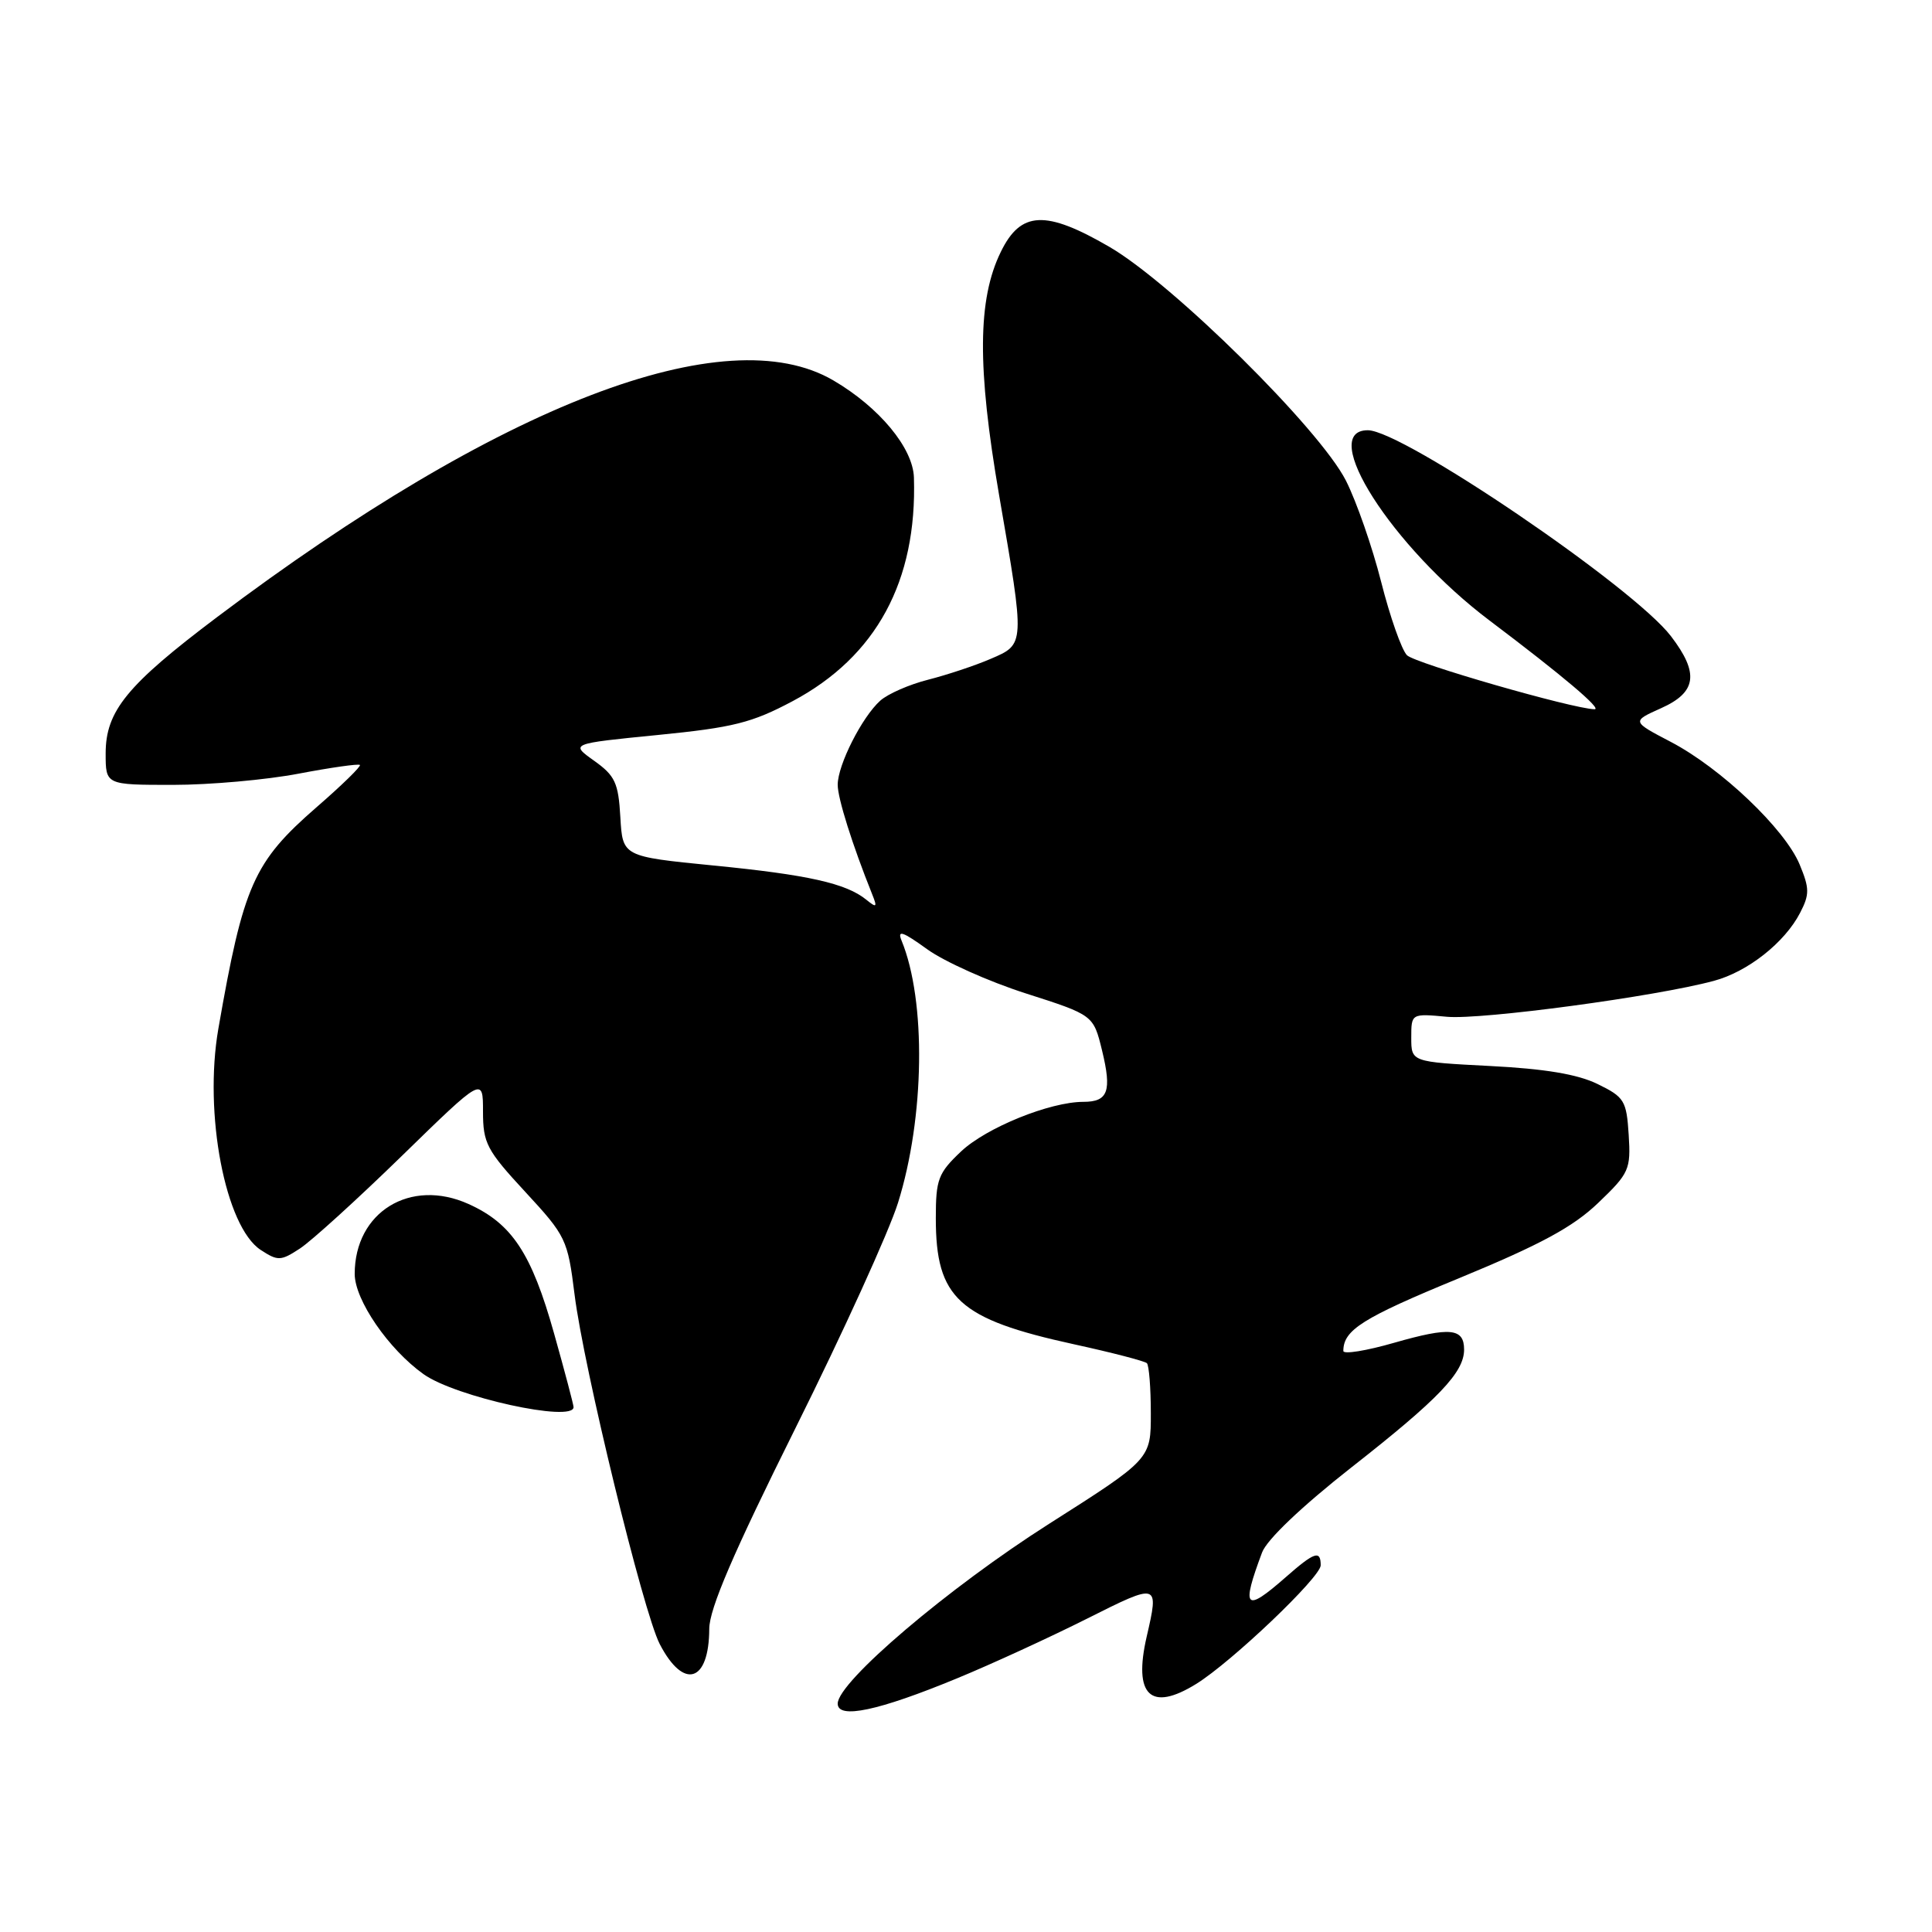 <?xml version="1.0" encoding="UTF-8" standalone="no"?>
<!DOCTYPE svg PUBLIC "-//W3C//DTD SVG 1.1//EN" "http://www.w3.org/Graphics/SVG/1.1/DTD/svg11.dtd" >
<svg xmlns="http://www.w3.org/2000/svg" xmlns:xlink="http://www.w3.org/1999/xlink" version="1.1" viewBox="0 0 256 256">
 <g >
 <path fill="currentColor"
d=" M 126.81 222.39 C 131.38 220.51 139.14 216.94 144.06 214.47 C 153.55 209.70 153.59 209.72 151.94 216.87 C 150.15 224.66 152.46 226.87 158.50 223.13 C 163.20 220.22 175.00 208.98 175.00 207.41 C 175.00 205.36 174.17 205.64 170.35 209.00 C 164.96 213.73 164.44 213.17 167.23 205.71 C 167.87 204.00 172.49 199.61 179.08 194.43 C 190.64 185.37 194.00 181.85 194.00 178.83 C 194.00 175.98 192.16 175.80 184.75 177.92 C 181.04 178.99 178.00 179.48 178.00 179.01 C 178.00 176.23 180.54 174.63 193.28 169.39 C 204.14 164.91 208.43 162.59 211.77 159.39 C 215.88 155.46 216.10 154.96 215.81 150.36 C 215.52 145.84 215.24 145.37 211.69 143.64 C 209.04 142.34 204.70 141.62 197.44 141.25 C 187.00 140.71 187.00 140.71 187.00 137.50 C 187.00 134.29 187.00 134.29 191.75 134.73 C 196.36 135.14 219.39 132.05 227.09 129.97 C 231.58 128.77 236.48 124.90 238.52 120.96 C 239.79 118.51 239.78 117.72 238.45 114.52 C 236.48 109.82 228.03 101.78 221.40 98.31 C 216.20 95.59 216.20 95.59 220.10 93.84 C 224.82 91.73 225.17 89.22 221.42 84.31 C 216.46 77.80 185.88 57.02 181.25 57.01 C 174.55 56.99 184.46 72.49 197.37 82.22 C 207.09 89.55 212.36 94.01 211.28 93.98 C 208.33 93.90 187.47 87.89 186.43 86.82 C 185.72 86.10 184.18 81.72 183.01 77.10 C 181.84 72.48 179.74 66.45 178.35 63.70 C 174.88 56.85 155.39 37.59 147.00 32.71 C 138.55 27.80 135.25 27.95 132.61 33.38 C 129.53 39.67 129.47 48.67 132.39 65.63 C 135.83 85.56 135.84 85.34 131.25 87.31 C 129.19 88.20 125.47 89.43 123.00 90.06 C 120.53 90.68 117.66 91.93 116.64 92.84 C 114.22 95.01 111.00 101.36 111.00 103.99 C 111.00 105.78 112.93 111.92 115.57 118.50 C 116.27 120.24 116.16 120.33 114.78 119.21 C 112.12 117.05 107.06 115.91 94.50 114.68 C 82.50 113.49 82.50 113.49 82.20 108.28 C 81.94 103.72 81.50 102.78 78.72 100.80 C 75.55 98.54 75.55 98.54 87.16 97.39 C 97.16 96.40 99.63 95.78 105.04 92.90 C 116.11 87.00 121.53 77.00 121.10 63.28 C 120.98 59.36 116.51 53.97 110.43 50.41 C 96.16 42.04 66.26 53.53 28.75 81.78 C 16.81 90.78 14.00 94.22 14.00 99.84 C 14.00 104.00 14.00 104.00 22.91 104.00 C 27.81 104.00 35.32 103.33 39.59 102.51 C 43.86 101.70 47.51 101.18 47.69 101.36 C 47.87 101.54 45.30 104.05 41.98 106.93 C 33.59 114.23 32.26 117.23 28.93 136.33 C 26.98 147.56 29.85 162.54 34.54 165.62 C 36.82 167.11 37.20 167.10 39.75 165.43 C 41.26 164.44 47.34 158.92 53.25 153.16 C 64.00 142.68 64.00 142.68 64.00 147.28 C 64.00 151.48 64.49 152.41 69.60 157.93 C 75.00 163.77 75.22 164.23 76.13 171.51 C 77.33 181.19 85.23 213.62 87.42 217.85 C 90.59 223.97 93.96 222.93 93.98 215.82 C 94.00 213.16 97.15 205.81 105.42 189.20 C 111.70 176.59 117.81 163.16 118.99 159.38 C 122.53 148.07 122.74 132.60 119.46 124.63 C 118.87 123.18 119.60 123.43 122.83 125.76 C 125.10 127.41 130.99 130.05 135.92 131.63 C 144.88 134.50 144.88 134.50 146.03 139.20 C 147.34 144.59 146.83 146.00 143.56 146.00 C 139.12 146.00 130.71 149.41 127.36 152.56 C 124.31 155.44 124.00 156.26 124.00 161.42 C 124.00 172.03 127.01 174.78 142.29 178.12 C 147.33 179.22 151.68 180.35 151.97 180.63 C 152.25 180.92 152.49 183.90 152.49 187.25 C 152.50 193.34 152.50 193.34 139.00 201.92 C 125.65 210.41 111.00 222.87 111.00 225.74 C 111.00 227.84 116.41 226.69 126.81 222.39 Z  M 76.00 186.45 C 76.00 186.14 74.84 181.75 73.42 176.70 C 70.44 166.08 67.84 162.13 62.09 159.54 C 54.38 156.06 47.00 160.59 47.00 168.80 C 47.00 172.25 51.49 178.79 56.13 182.09 C 60.36 185.10 76.00 188.53 76.00 186.45 Z "/>
</g>
</svg>